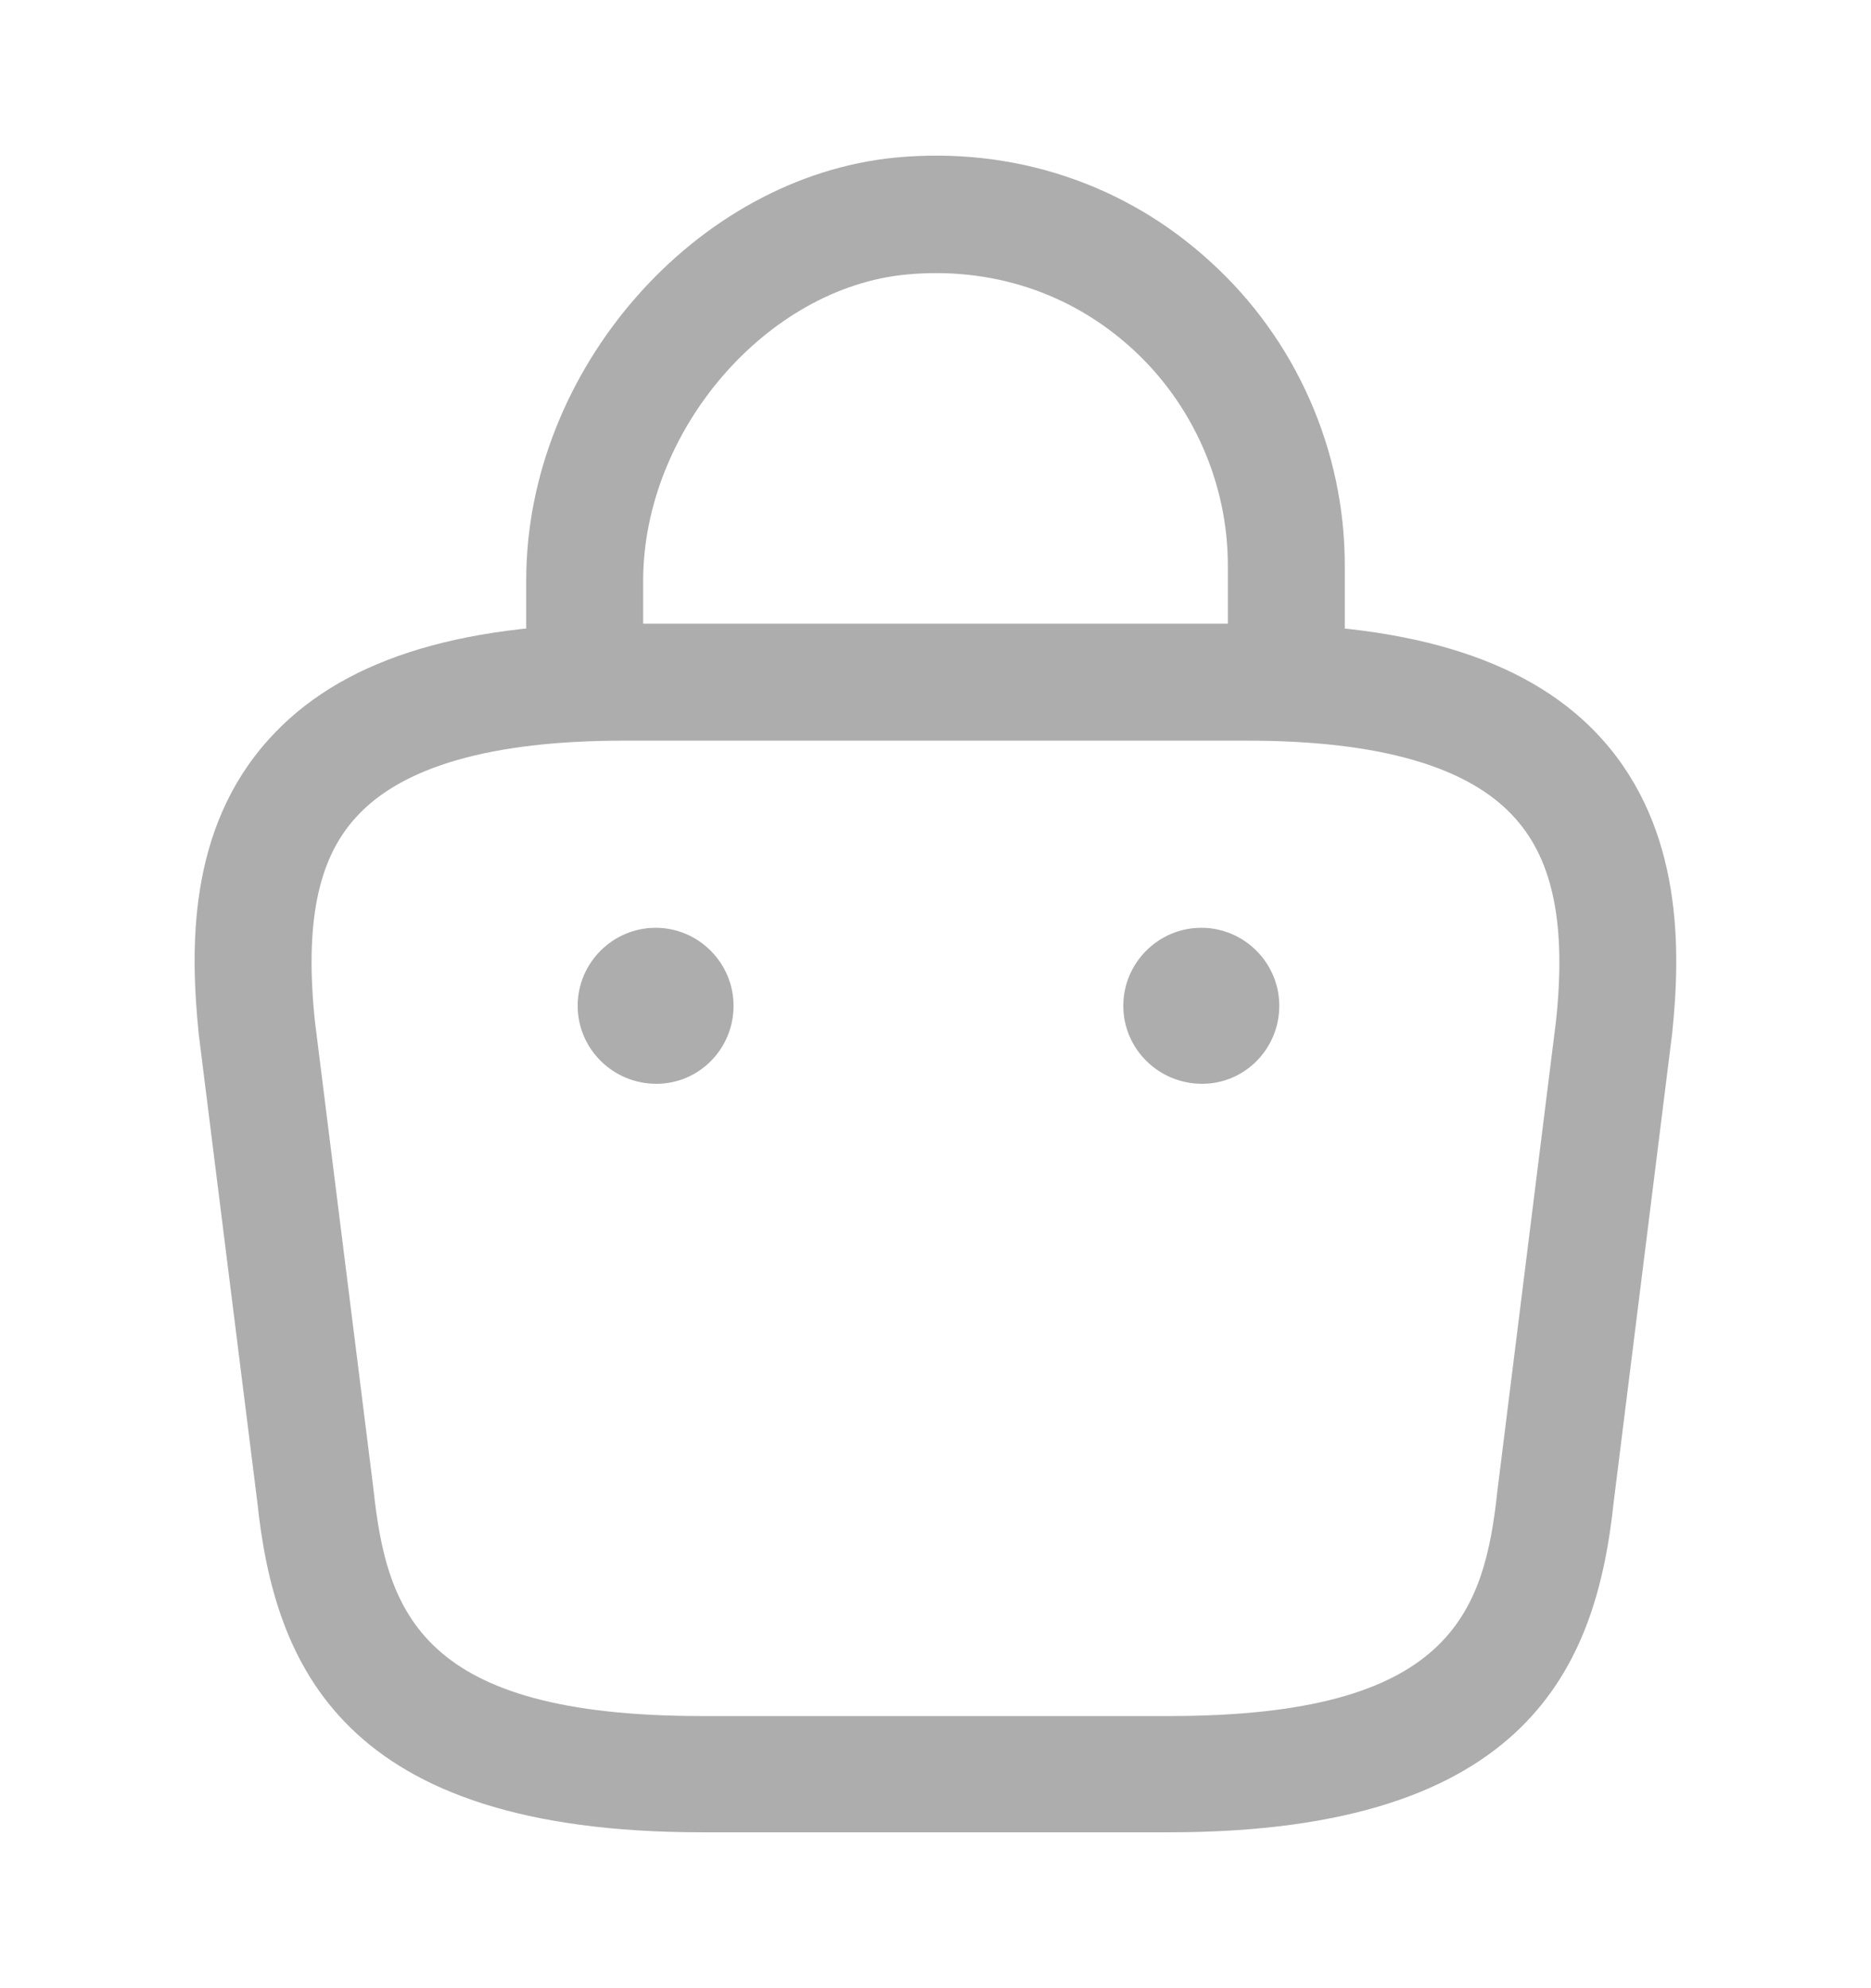 <svg width="16" height="17" viewBox="0 0 16 17" fill="none" xmlns="http://www.w3.org/2000/svg">
<path d="M11 6.253C10.727 6.253 10.5 6.027 10.5 5.753V4.833C10.5 4.133 10.2 3.453 9.68 2.98C9.153 2.5 8.473 2.28 7.753 2.347C6.553 2.46 5.5 3.687 5.5 4.967V5.613C5.5 5.887 5.273 6.113 5 6.113C4.727 6.113 4.5 5.887 4.5 5.613V4.96C4.5 3.167 5.947 1.513 7.66 1.347C8.66 1.253 9.62 1.567 10.353 2.24C11.08 2.9 11.5 3.847 11.5 4.833V5.753C11.5 6.027 11.273 6.253 11 6.253Z" fill="#ADADAD"/>
<path d="M10 15.667H6C2.92 15.667 2.347 14.233 2.2 12.84L1.7 8.847C1.627 8.127 1.6 7.093 2.3 6.32C2.9 5.653 3.893 5.333 5.333 5.333H10.666C12.113 5.333 13.107 5.66 13.7 6.32C14.393 7.093 14.373 8.127 14.3 8.833L13.8 12.84C13.653 14.233 13.08 15.667 10 15.667ZM5.333 6.333C4.207 6.333 3.433 6.553 3.04 6.993C2.713 7.353 2.607 7.907 2.693 8.733L3.193 12.727C3.307 13.793 3.6 14.673 6 14.673H10C12.4 14.673 12.693 13.8 12.806 12.74L13.306 8.733C13.393 7.92 13.287 7.367 12.96 7C12.566 6.553 11.793 6.333 10.666 6.333H5.333Z" fill="#ADADAD"/>
<path d="M10.28 9.267C9.906 9.267 9.606 8.967 9.606 8.6C9.606 8.233 9.906 7.933 10.273 7.933C10.64 7.933 10.94 8.233 10.94 8.6C10.94 8.967 10.646 9.267 10.28 9.267Z" fill="#ADADAD"/>
<path d="M5.613 9.267C5.24 9.267 4.94 8.967 4.94 8.6C4.94 8.233 5.24 7.933 5.607 7.933C5.973 7.933 6.273 8.233 6.273 8.6C6.273 8.967 5.98 9.267 5.613 9.267Z" fill="#ADADAD"/>
</svg>
